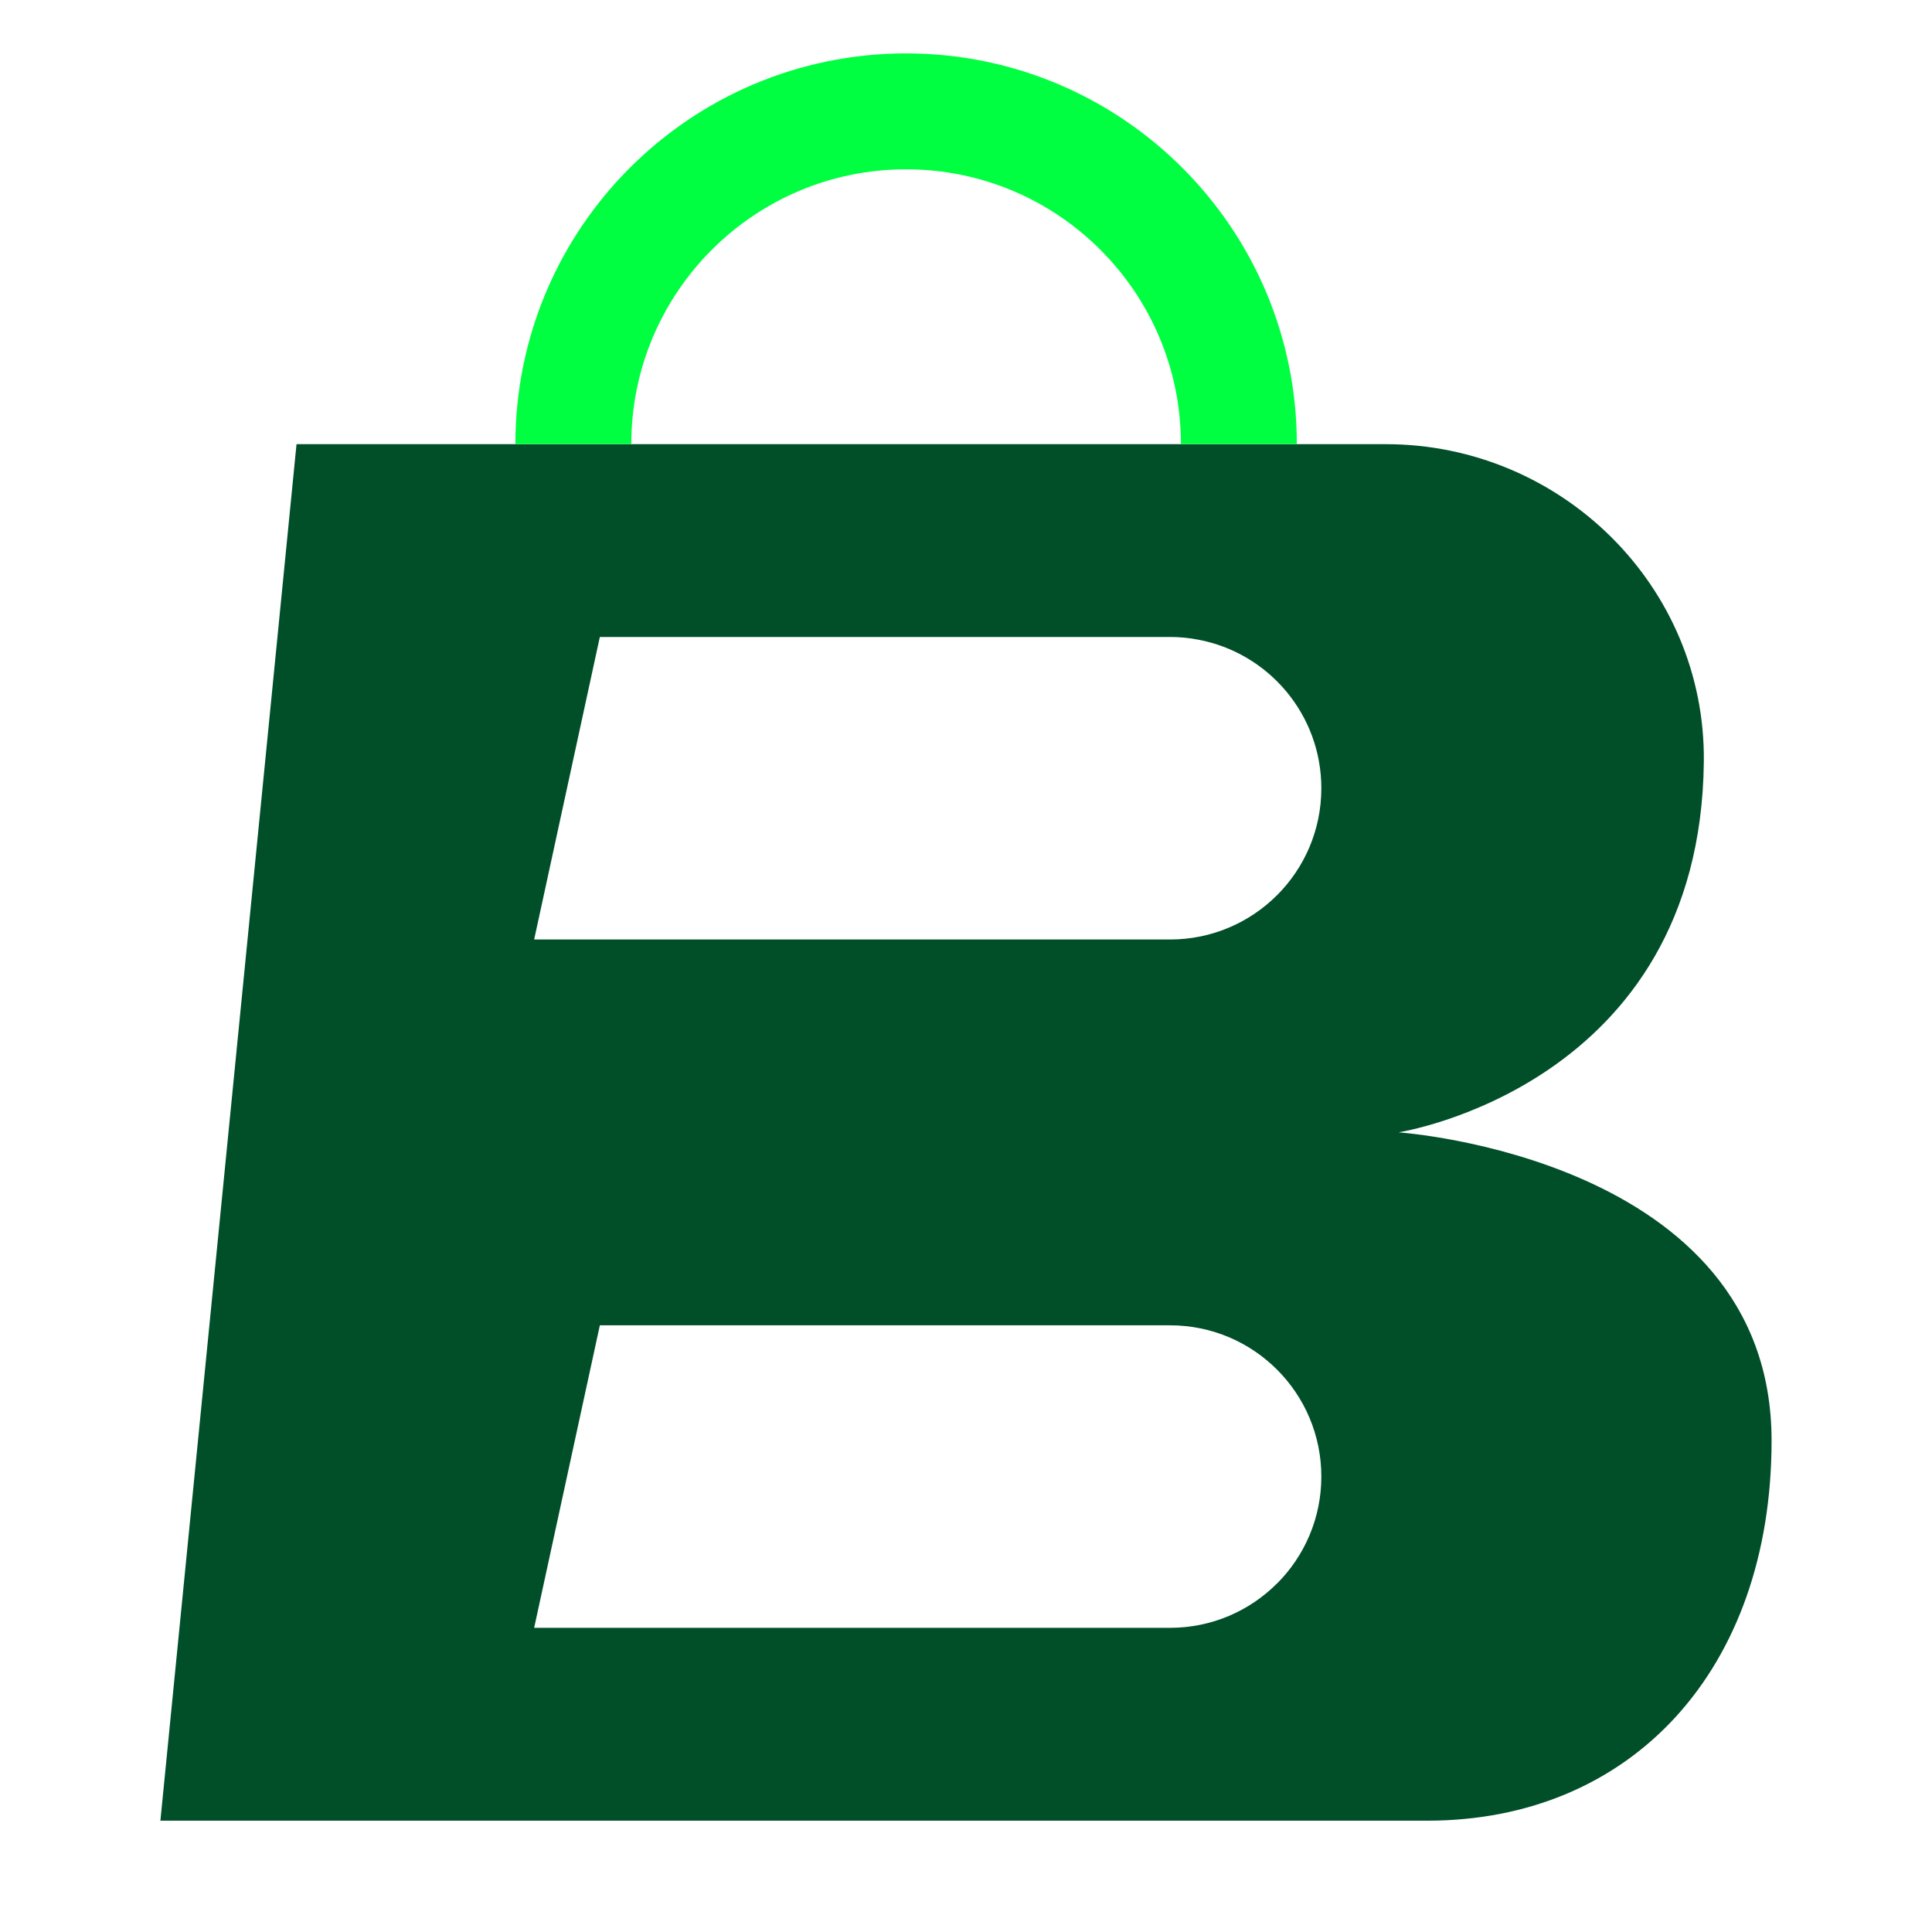<?xml version="1.0" encoding="UTF-8"?>
<svg id="Layer_1" xmlns="http://www.w3.org/2000/svg" version="1.1" viewBox="0 0 500 500">
  <!-- Generator: Adobe Illustrator 29.8.1, SVG Export Plug-In . SVG Version: 2.1.1 Build 2)  -->
  <defs>
    <style>
      .st0 {
        fill: none;
        stroke: #00ff40;
        stroke-miterlimit: 10;
        stroke-width: 30px;
      }

      .st1 {
        fill: #004f29;
      }
    </style>
  </defs>
  <path class="st1" d="M361.92,293.05s78.11-11.99,79.03-95.86c.52-45.43-36.89-82.24-82.32-82.24H76.74l-35.23,356.24h327.86c52.94,0,89.11-39.15,89.11-98.37,0-73.24-96.57-79.77-96.57-79.77ZM330.49,409.8c-7.08,7.09-16.88,11.48-27.68,11.48h-164.57l17-78.29h147.57c21.62,0,39.15,17.52,39.15,39.15,0,10.8-4.38,20.59-11.46,27.67ZM330.49,231.68c-7.08,7.08-16.88,11.46-27.68,11.46h-164.57l17-78.29h147.57c2.47,0,4.9.23,7.25.69,18.16,3.38,31.9,19.32,31.9,38.46,0,10.82-4.38,20.59-11.46,27.68Z"/>
  <path class="st0" d="M148.38,114.94c0-47.56,38.56-86.12,86.12-86.12s86.12,38.56,86.12,86.12"/>
</svg>